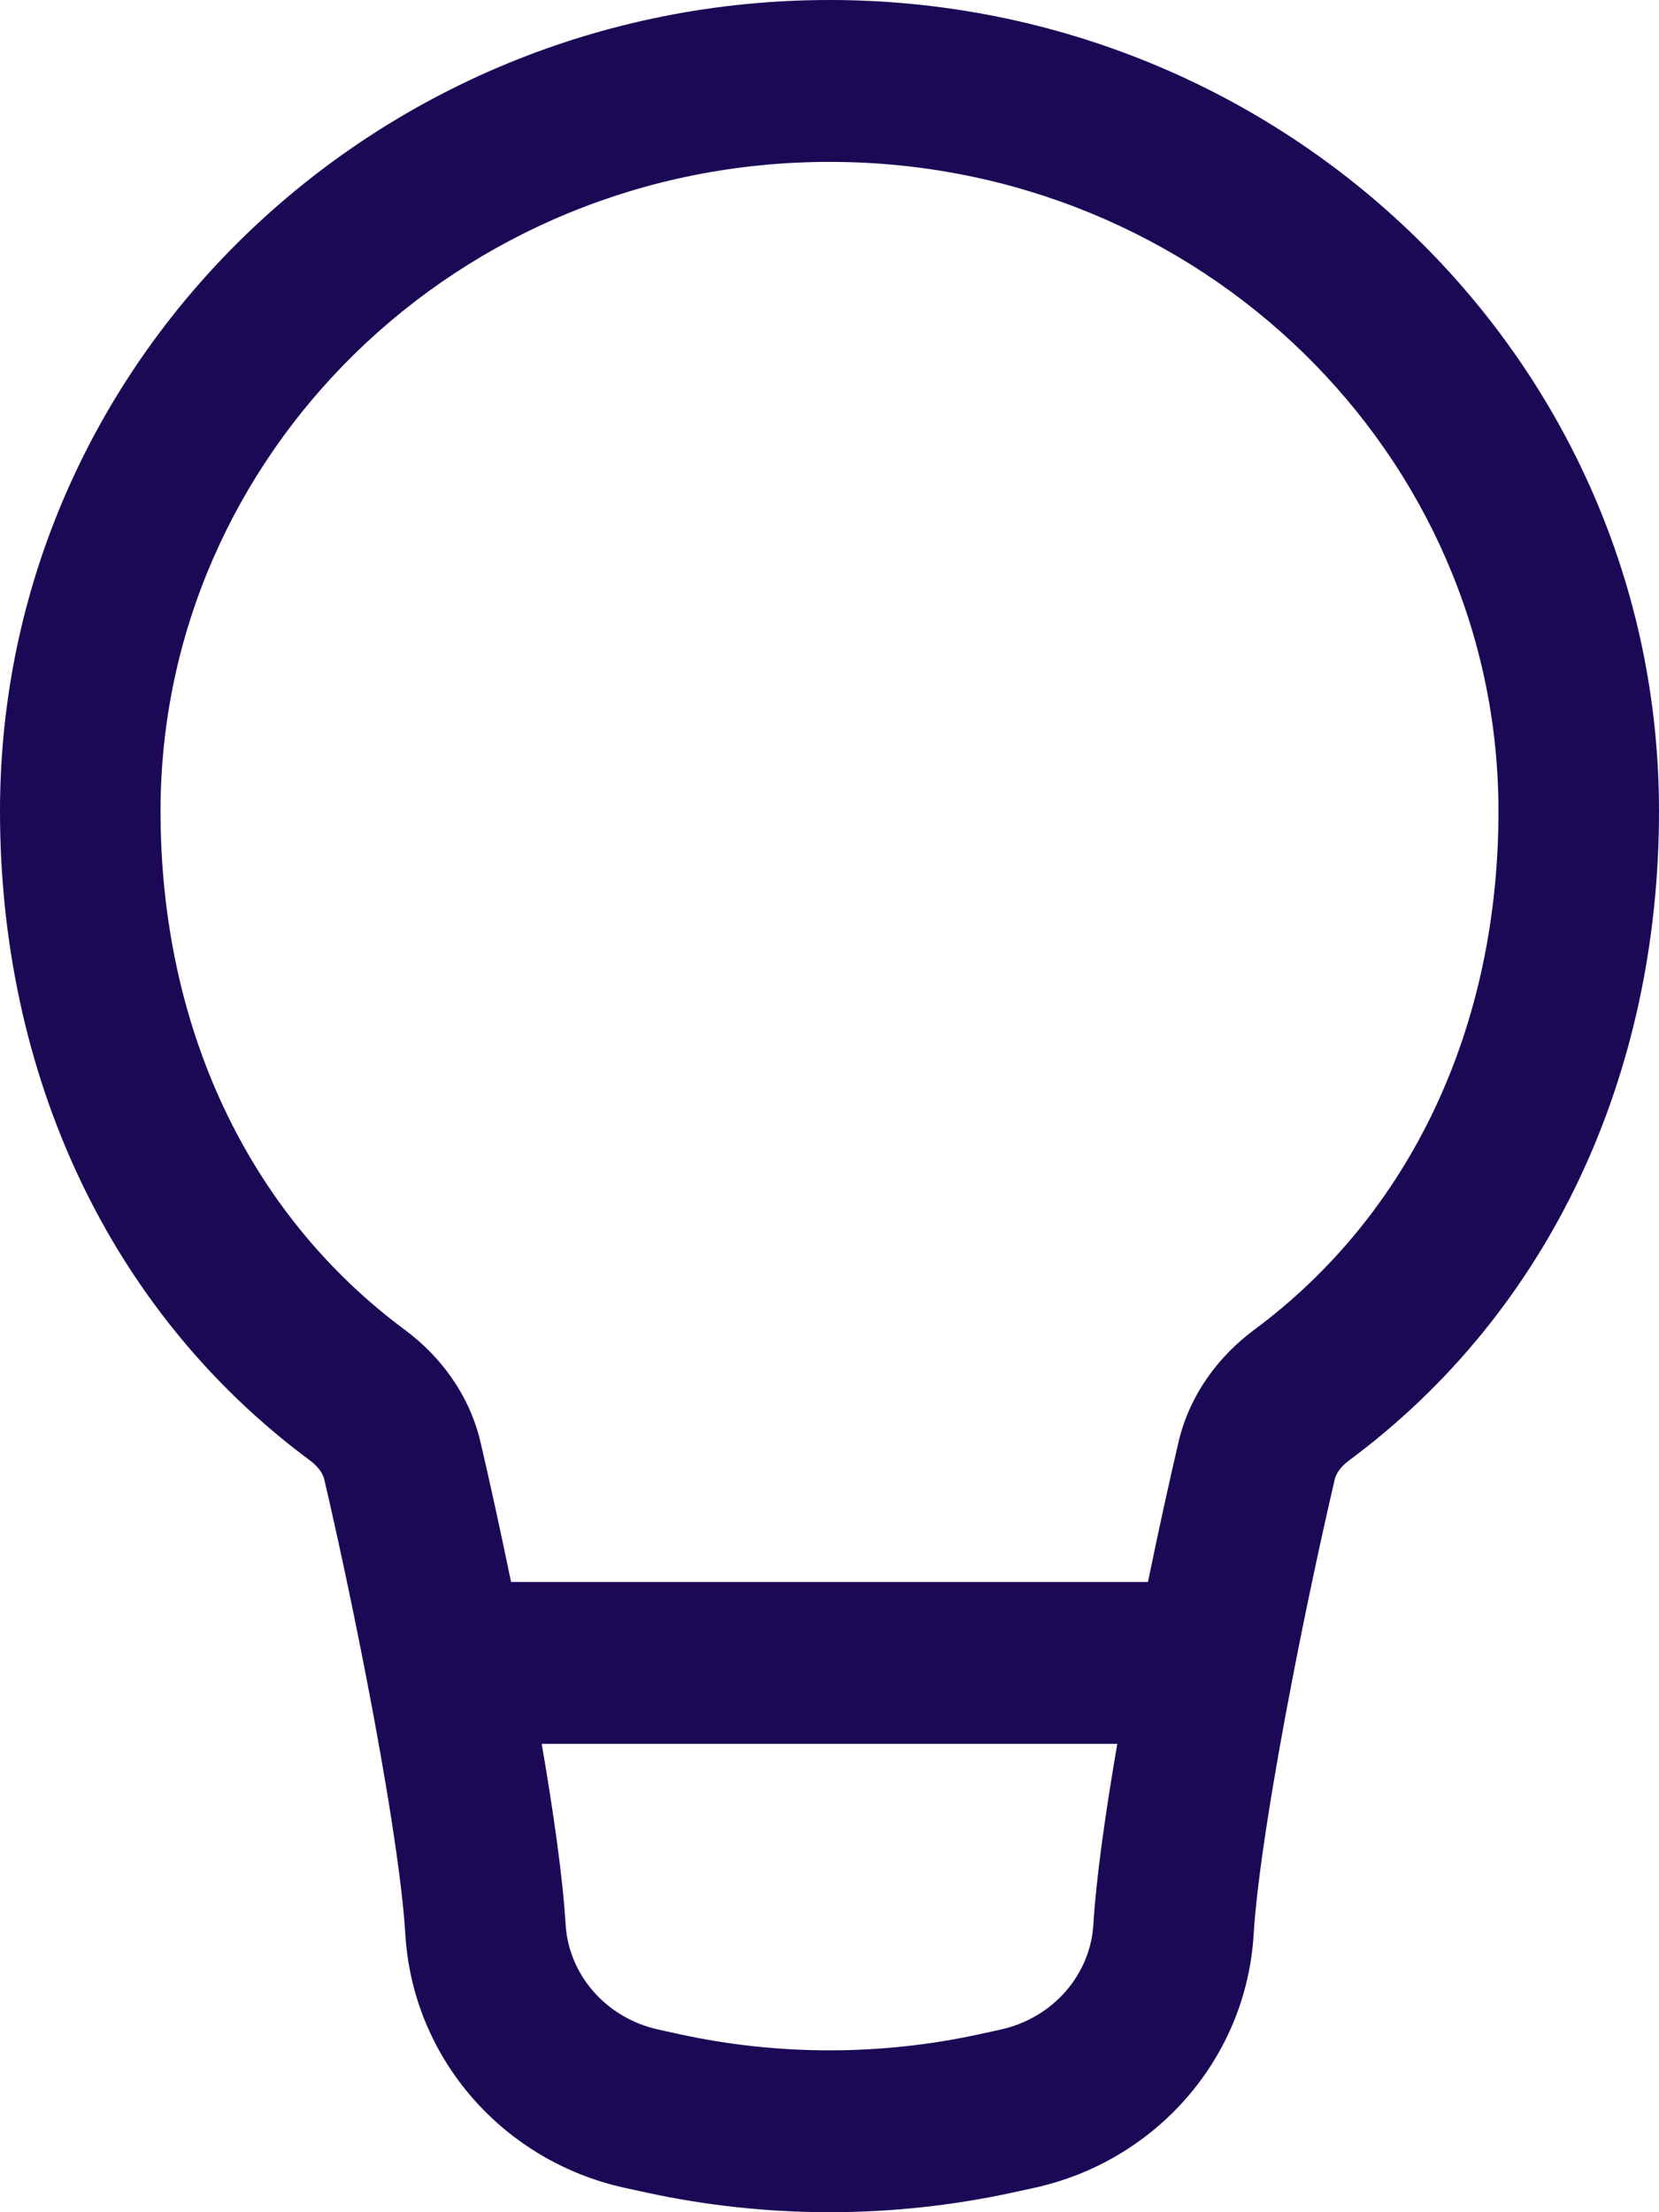 <svg width="21" height="28" viewBox="0 0 21 28" fill="none" xmlns="http://www.w3.org/2000/svg">
<path fill-rule="evenodd" clip-rule="evenodd" d="M10.5 2.049C5.791 2.049 2.032 5.76 2.032 10.266C2.032 13.004 3.144 15.365 5.129 16.835C5.566 17.16 5.94 17.643 6.083 18.256C6.201 18.76 6.335 19.373 6.469 20.023H14.531C14.665 19.373 14.799 18.76 14.917 18.256C15.06 17.643 15.434 17.16 15.871 16.835C17.856 15.365 18.968 13.004 18.968 10.266C18.968 5.76 15.209 2.049 10.5 2.049ZM14.143 22.072H6.857C7.007 22.942 7.124 23.767 7.16 24.359C7.197 24.983 7.659 25.541 8.341 25.69L8.606 25.748C9.853 26.019 11.147 26.019 12.394 25.748L12.659 25.69C13.341 25.541 13.803 24.983 13.84 24.359C13.876 23.767 13.993 22.942 14.143 22.072ZM0 10.266C0 4.564 4.734 0 10.5 0C16.266 0 21 4.564 21 10.266C21 13.576 19.64 16.585 17.075 18.486C16.958 18.573 16.909 18.664 16.895 18.726C16.735 19.413 16.539 20.321 16.361 21.243C16.113 22.525 15.912 23.767 15.869 24.483C15.774 26.065 14.62 27.359 13.089 27.692L12.823 27.75C11.293 28.083 9.707 28.083 8.177 27.75L7.911 27.692C6.38 27.359 5.226 26.065 5.131 24.483C5.088 23.767 4.887 22.525 4.639 21.243C4.461 20.321 4.265 19.413 4.105 18.726C4.091 18.664 4.042 18.573 3.925 18.486C1.36 16.585 0 13.576 0 10.266Z" fill="#1B0956"/>
</svg>
